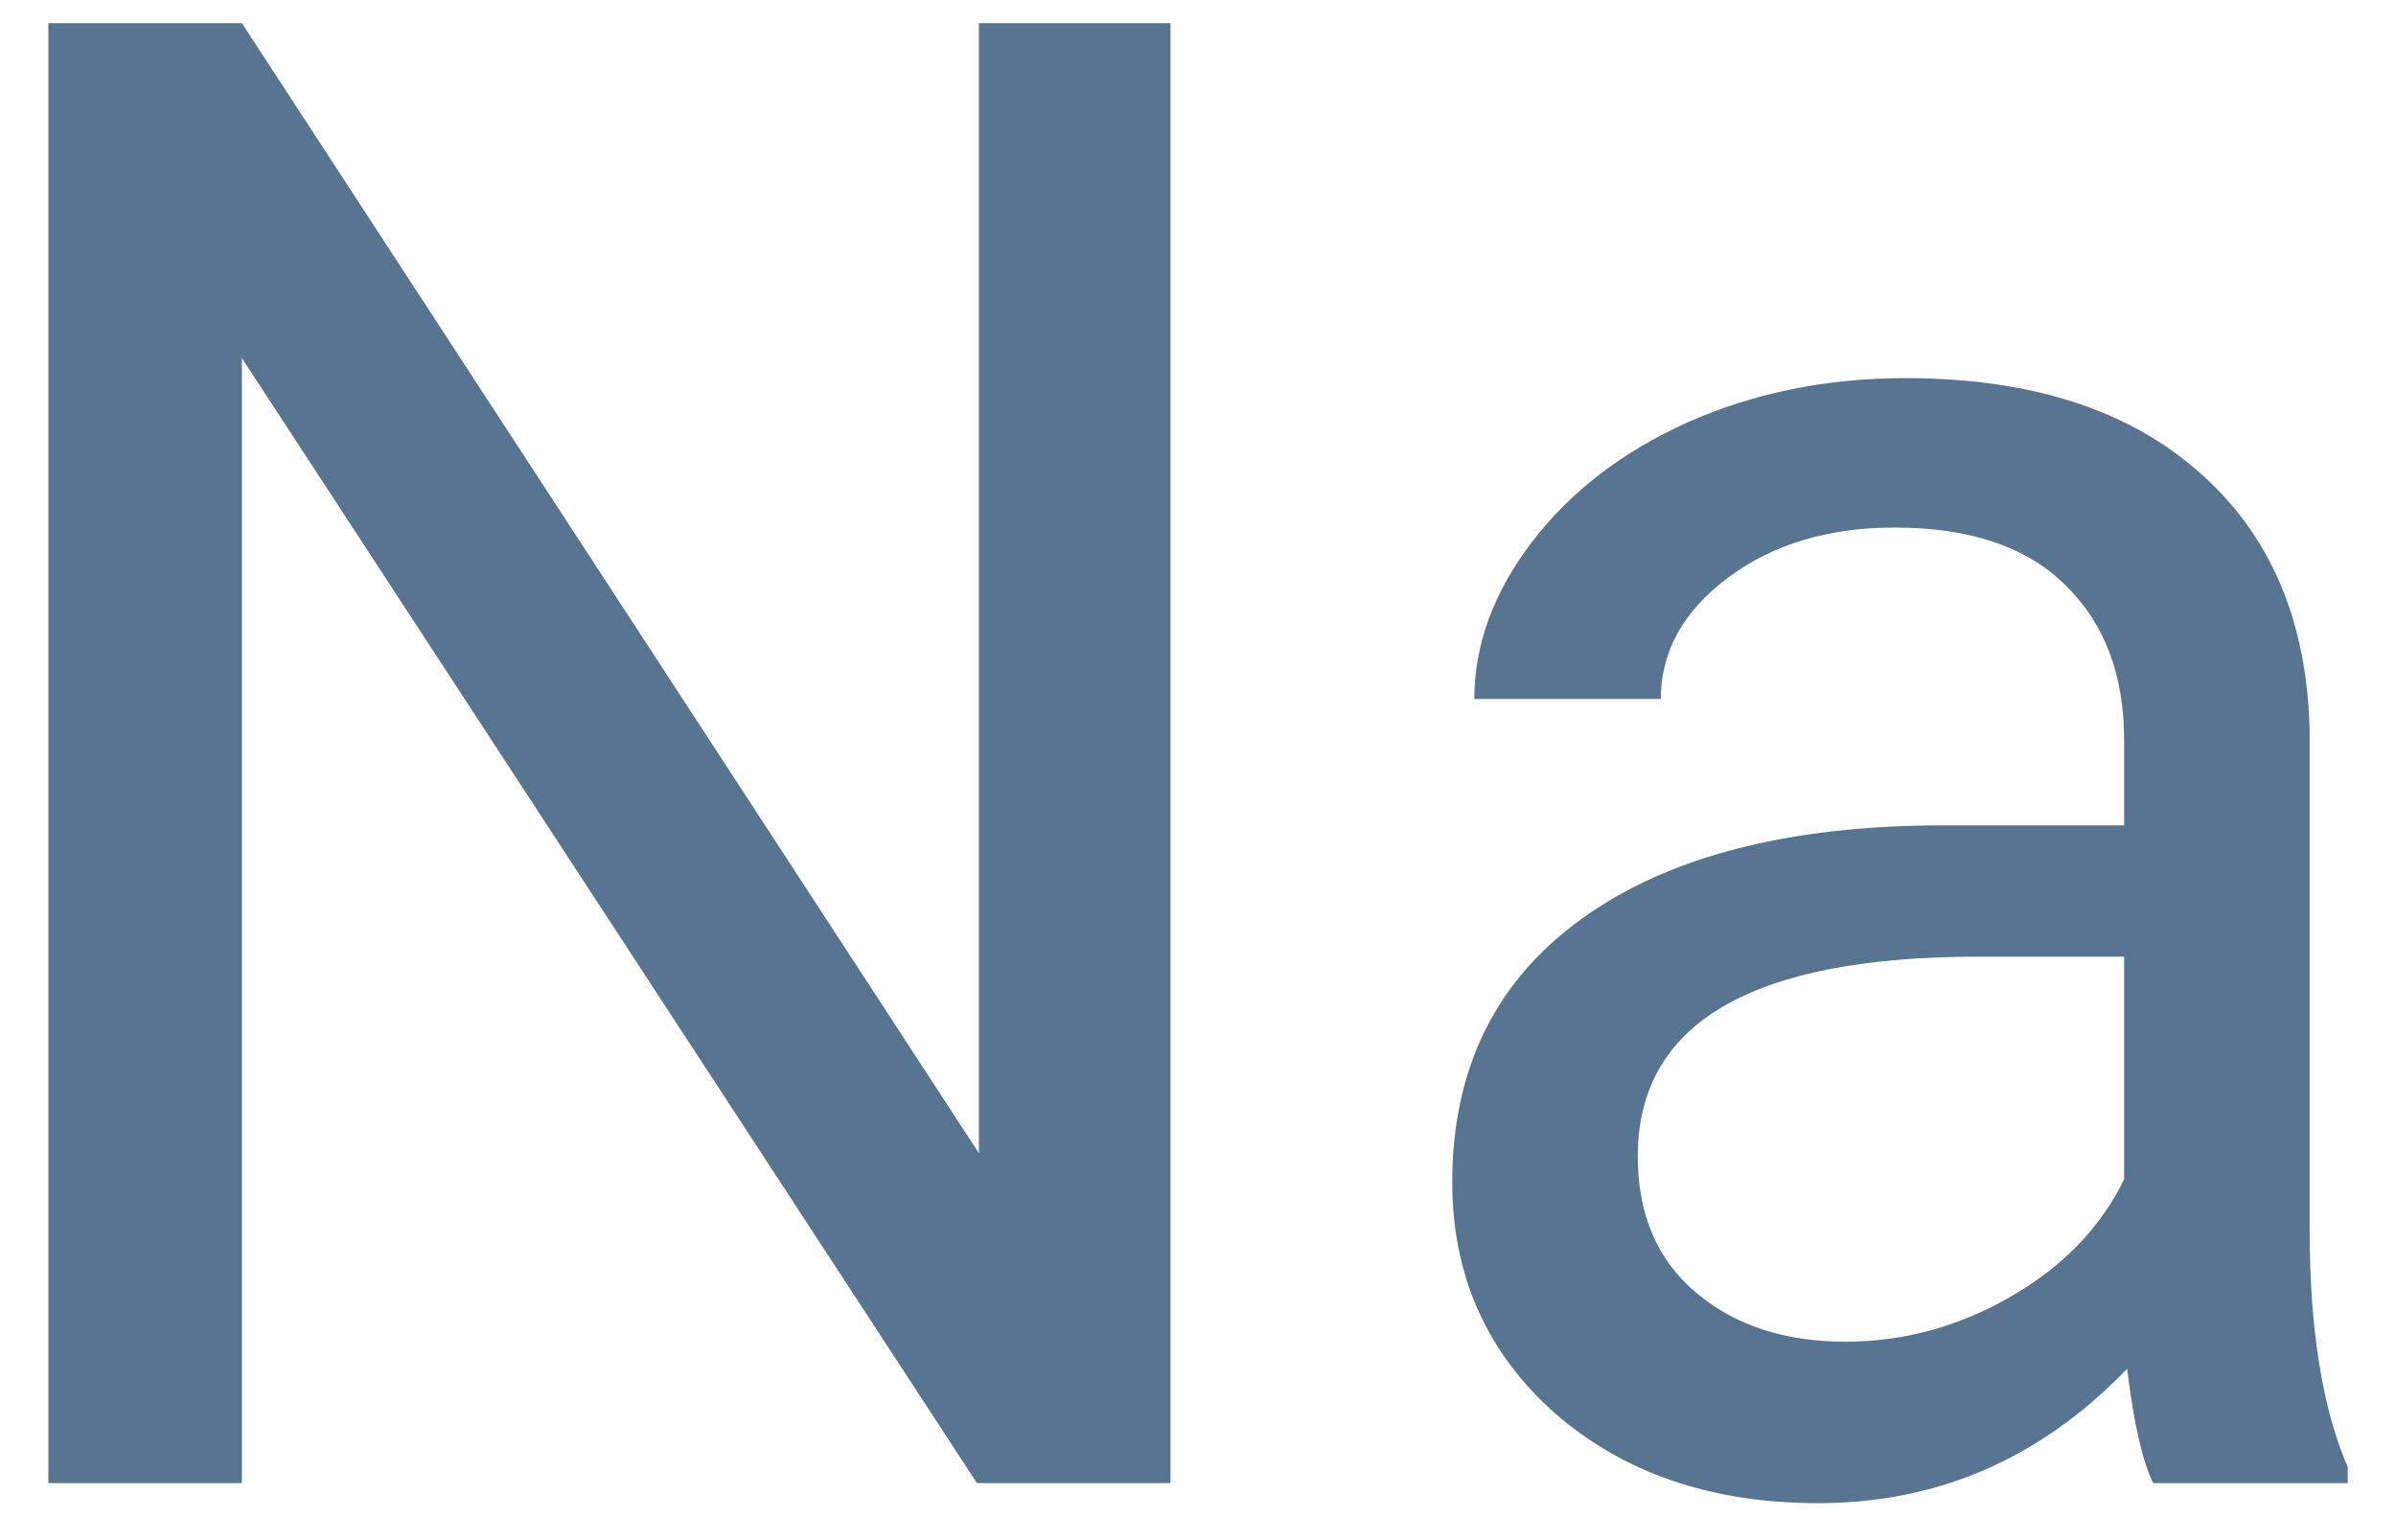 <svg width="42" height="27" viewBox="0 0 42 27" fill="none" xmlns="http://www.w3.org/2000/svg">
<path d="M20.518 26H17.125L4.24 6.277V26H0.848V0.406H4.24L17.16 20.217V0.406H20.518V26ZM37.744 26C37.557 25.625 37.404 24.957 37.287 23.996C35.775 25.566 33.971 26.352 31.873 26.352C29.998 26.352 28.457 25.824 27.25 24.77C26.055 23.703 25.457 22.355 25.457 20.727C25.457 18.746 26.207 17.211 27.707 16.121C29.219 15.02 31.34 14.469 34.07 14.469H37.234V12.975C37.234 11.838 36.895 10.935 36.215 10.268C35.535 9.588 34.533 9.248 33.209 9.248C32.049 9.248 31.076 9.541 30.291 10.127C29.506 10.713 29.113 11.422 29.113 12.254H25.844C25.844 11.305 26.178 10.391 26.846 9.512C27.525 8.621 28.439 7.918 29.588 7.402C30.748 6.887 32.02 6.629 33.402 6.629C35.594 6.629 37.31 7.18 38.553 8.281C39.795 9.371 40.44 10.877 40.486 12.799V21.553C40.486 23.299 40.709 24.688 41.154 25.719V26H37.744ZM32.348 23.521C33.367 23.521 34.334 23.258 35.248 22.73C36.162 22.203 36.824 21.518 37.234 20.674V16.771H34.685C30.701 16.771 28.709 17.938 28.709 20.27C28.709 21.289 29.049 22.086 29.729 22.66C30.408 23.234 31.281 23.521 32.348 23.521Z" fill="#577590"/>
</svg>
